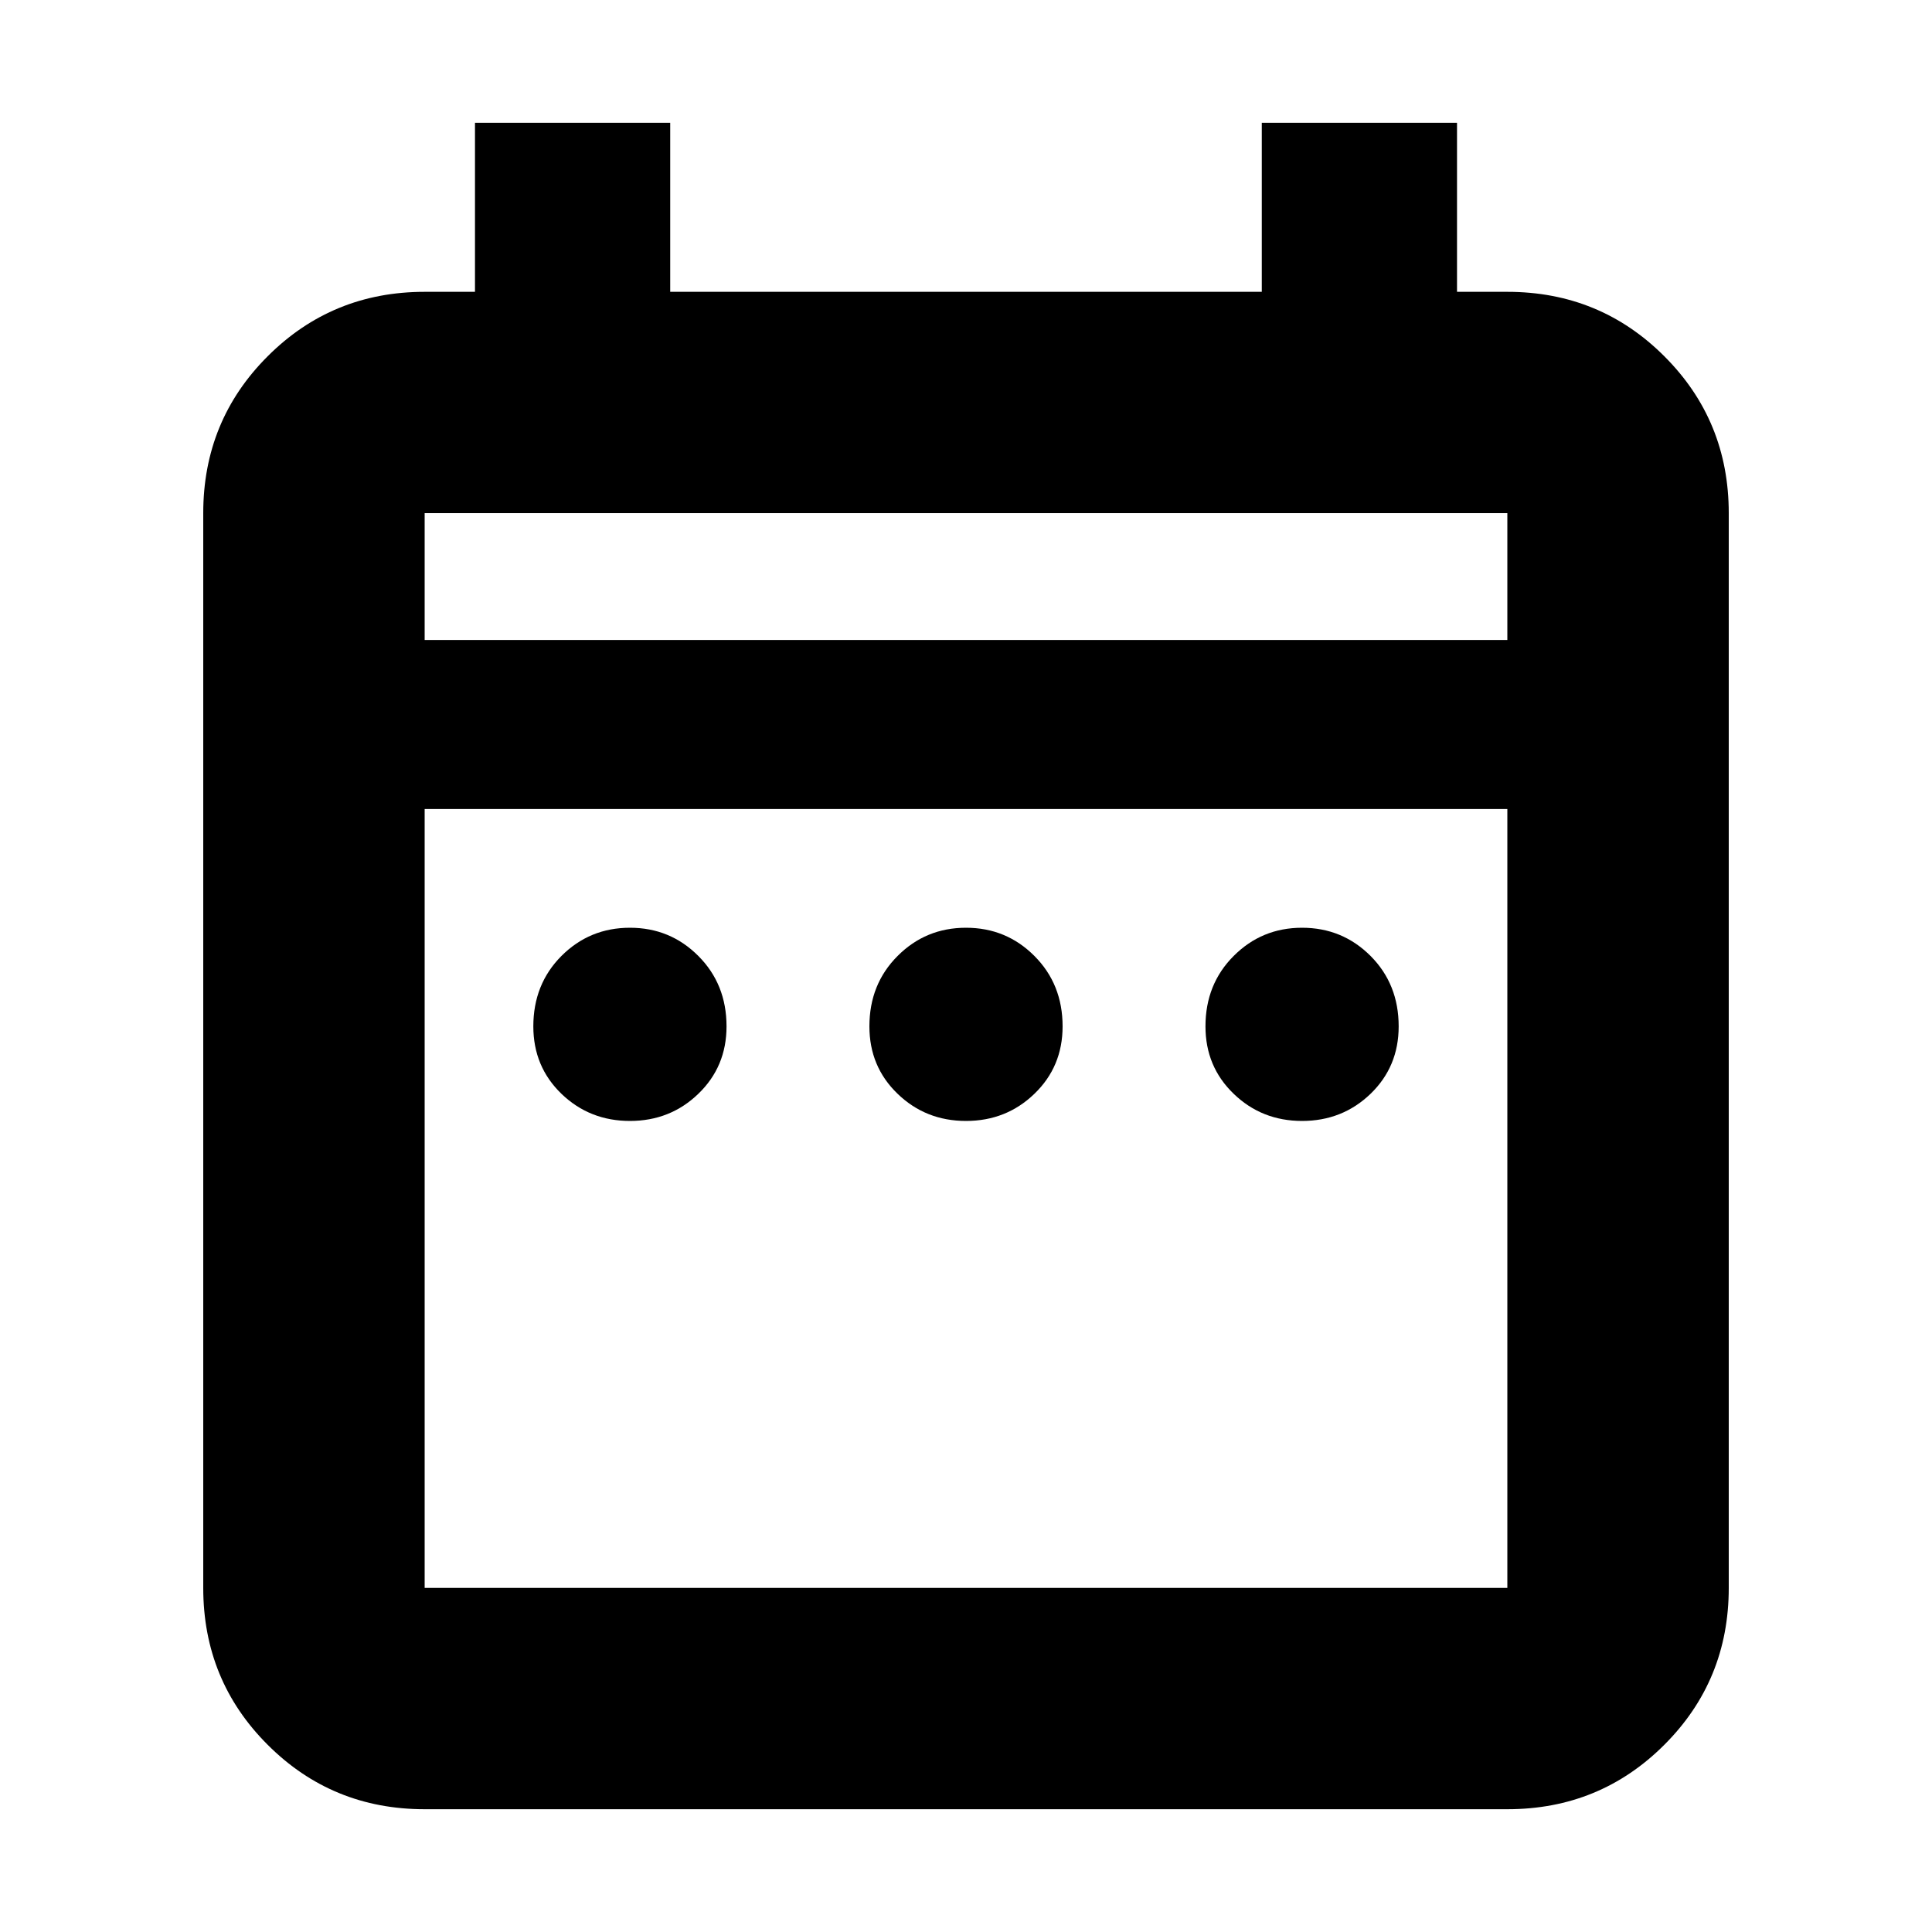 <svg xmlns="http://www.w3.org/2000/svg" height="20" width="20"><path d="M6.521 11.604Q6.104 11.604 5.812 11.323Q5.521 11.042 5.521 10.625Q5.521 10.188 5.812 9.896Q6.104 9.604 6.521 9.604Q6.938 9.604 7.229 9.896Q7.521 10.188 7.521 10.625Q7.521 11.042 7.229 11.323Q6.938 11.604 6.521 11.604ZM10 11.604Q9.583 11.604 9.292 11.323Q9 11.042 9 10.625Q9 10.188 9.292 9.896Q9.583 9.604 10 9.604Q10.417 9.604 10.708 9.896Q11 10.188 11 10.625Q11 11.042 10.708 11.323Q10.417 11.604 10 11.604ZM13.479 11.604Q13.062 11.604 12.771 11.323Q12.479 11.042 12.479 10.625Q12.479 10.188 12.771 9.896Q13.062 9.604 13.479 9.604Q13.896 9.604 14.188 9.896Q14.479 10.188 14.479 10.625Q14.479 11.042 14.188 11.323Q13.896 11.604 13.479 11.604ZM4.396 18.729Q3.438 18.729 2.771 18.062Q2.104 17.396 2.104 16.438V5.312Q2.104 4.354 2.771 3.688Q3.438 3.021 4.396 3.021H4.917V1.271H6.938V3.021H13.062V1.271H15.083V3.021H15.604Q16.562 3.021 17.229 3.688Q17.896 4.354 17.896 5.312V16.438Q17.896 17.396 17.229 18.062Q16.562 18.729 15.604 18.729ZM4.396 16.438H15.604Q15.604 16.438 15.604 16.438Q15.604 16.438 15.604 16.438V8.375H4.396V16.438Q4.396 16.438 4.396 16.438Q4.396 16.438 4.396 16.438ZM4.396 6.625H15.604V5.312Q15.604 5.312 15.604 5.312Q15.604 5.312 15.604 5.312H4.396Q4.396 5.312 4.396 5.312Q4.396 5.312 4.396 5.312ZM4.396 6.625V5.312Q4.396 5.312 4.396 5.312Q4.396 5.312 4.396 5.312Q4.396 5.312 4.396 5.312Q4.396 5.312 4.396 5.312V6.625Z"/></svg>